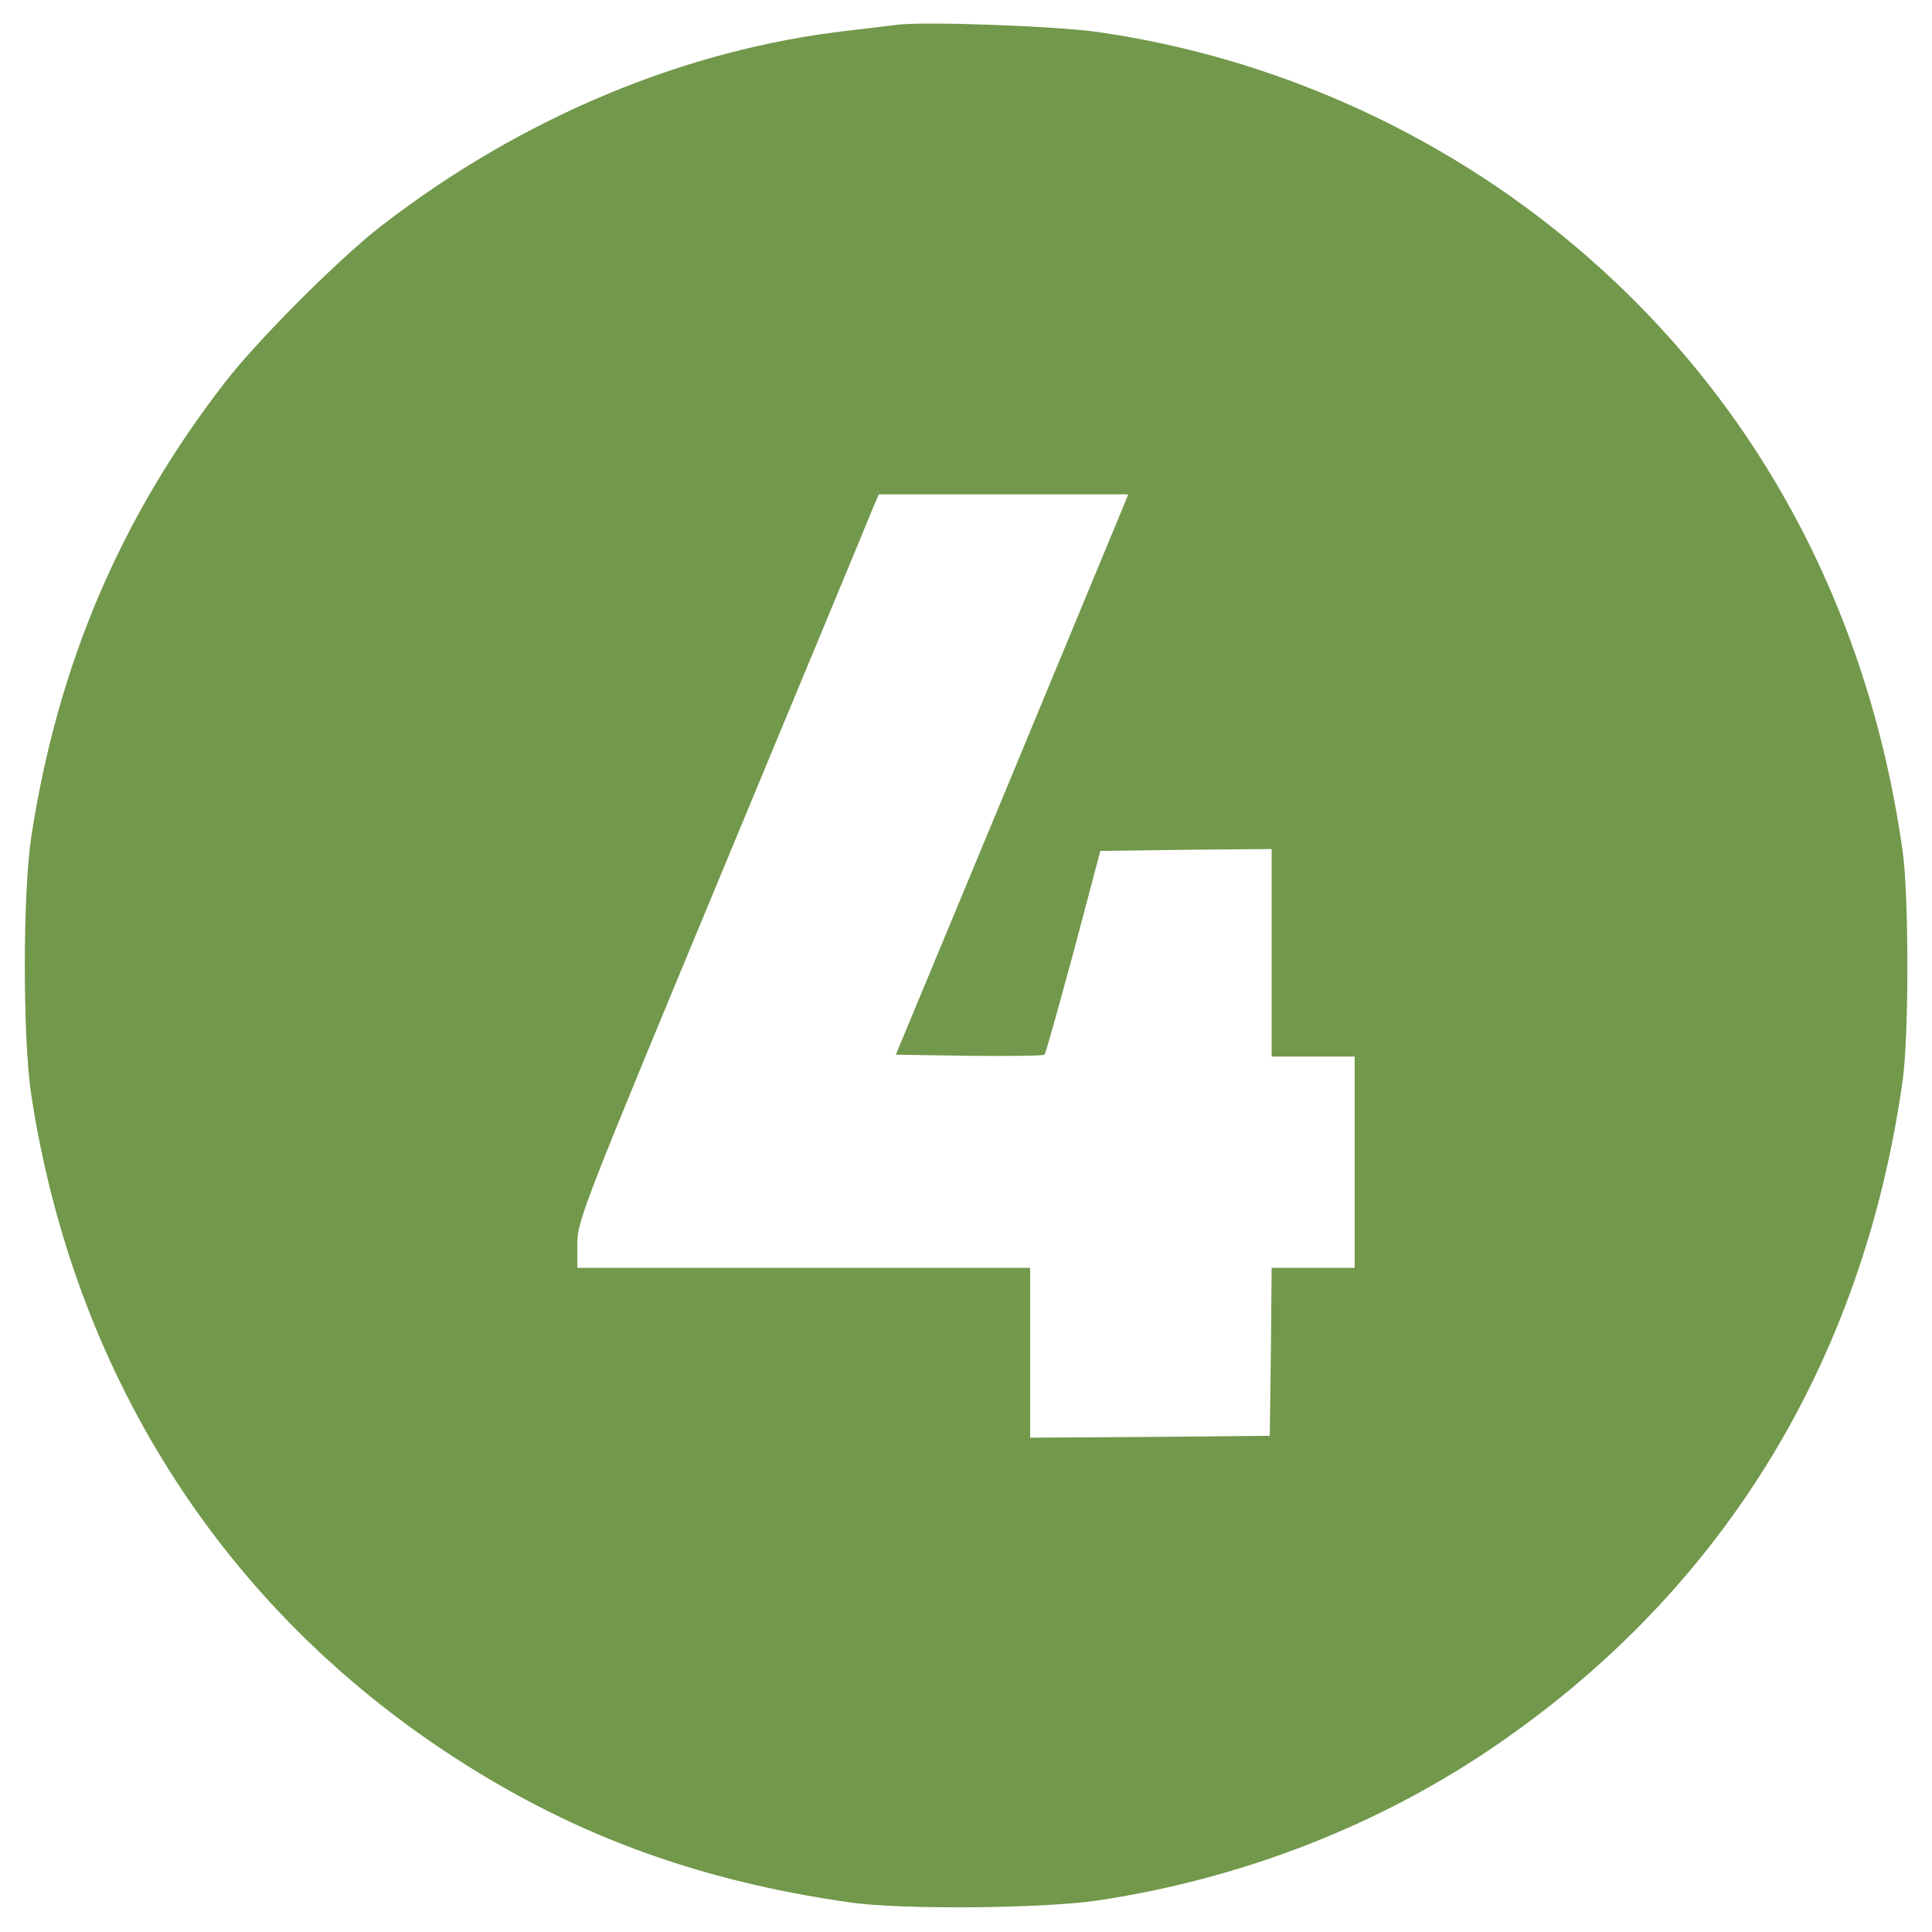 <?xml version="1.0" standalone="no"?>
<!DOCTYPE svg PUBLIC "-//W3C//DTD SVG 20010904//EN"
 "http://www.w3.org/TR/2001/REC-SVG-20010904/DTD/svg10.dtd">
<svg version="1.0" xmlns="http://www.w3.org/2000/svg"
 width="512pt" height="512pt" viewBox="0 0 512 512"
 preserveAspectRatio="xMidYMid meet">

<g transform="translate(0,512) scale(0.1,-0.1)"
fill="#72984b" stroke="none">
<path d="M2375 5054 c-16 -2 -73 -9 -125 -15 -435 -49 -869 -231 -1240 -518
-110 -85 -327 -302 -412 -412 -278 -358 -445 -750 -515 -1206 -23 -150 -23
-536 0 -686 112 -727 493 -1334 1087 -1732 330 -221 669 -348 1085 -407 135
-19 503 -16 650 5 373 55 731 192 1035 395 617 413 996 1025 1102 1777 17 117
17 493 0 610 -91 647 -391 1200 -867 1602 -357 302 -802 502 -1265 568 -108
16 -467 29 -535 19z m600 -1281 c-9 -21 -147 -355 -308 -743 l-293 -705 194
-3 c107 -1 197 0 200 3 3 2 37 125 77 272 l71 268 227 3 227 2 0 -275 0 -275
110 0 110 0 0 -280 0 -280 -110 0 -110 0 -2 -222 -3 -223 -317 -3 -318 -2 0
225 0 225 -600 0 -600 0 0 64 c0 61 16 101 384 987 211 508 391 941 399 962
l16 37 330 0 331 0 -15 -37z"/>
</g>
</svg>
